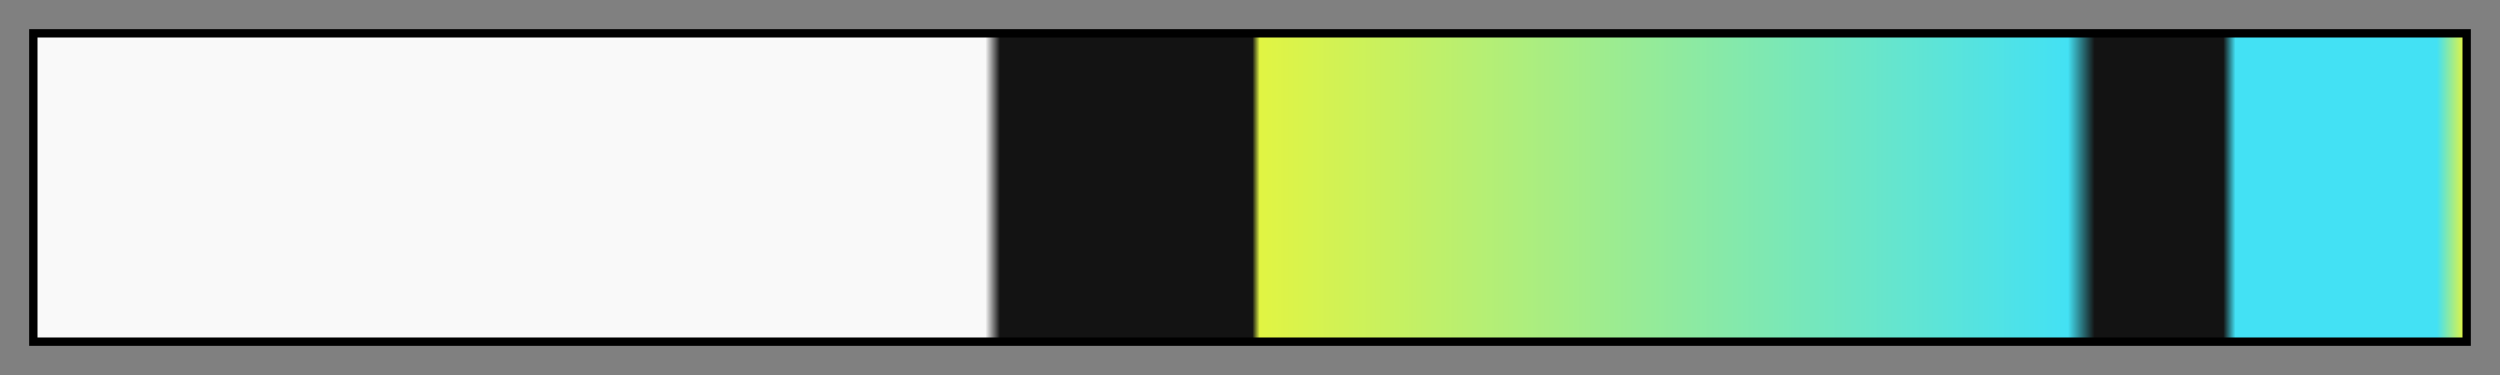 <svg height="45" viewBox="0 0 300 45" width="300" xmlns="http://www.w3.org/2000/svg" xmlns:xlink="http://www.w3.org/1999/xlink"><rect x="0" y="0" width="300" height="45" fill="#808080" stroke="none"/><linearGradient id="a" gradientUnits="objectBoundingBox" spreadMethod="pad" x1="0%" x2="100%" y1="0%" y2="0%"><stop offset="0" stop-color="#f9f9f9"/><stop offset=".391" stop-color="#f9f9f9"/><stop offset=".397" stop-color="#131313"/><stop offset=".501" stop-color="#131313"/><stop offset=".504" stop-color="#e1f443"/><stop offset=".837" stop-color="#43e1f4"/><stop offset=".848" stop-color="#131313"/><stop offset=".901" stop-color="#131313"/><stop offset=".906" stop-color="#43e1f4"/><stop offset=".989" stop-color="#43e1f4"/><stop offset="1" stop-color="#e1f443"/></linearGradient><path d="m4 4h292v37h-292z" fill="url(#a)" stroke="#000"/></svg>